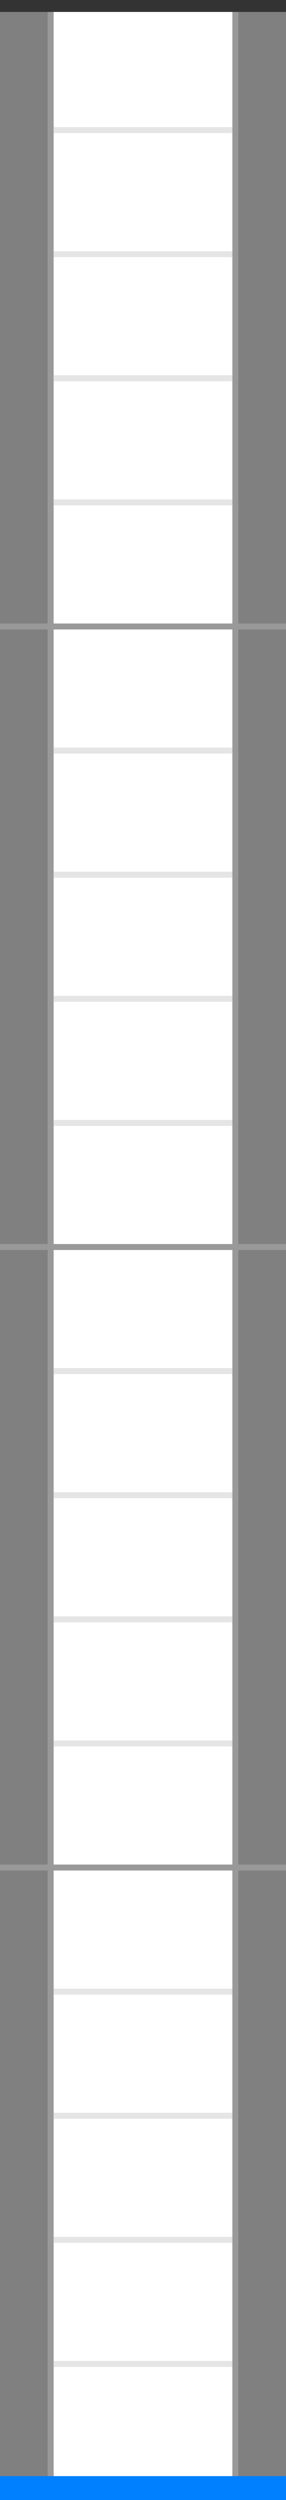 <svg width="48" height="419" viewBox="0 0 48 419" fill="none" xmlns="http://www.w3.org/2000/svg">
<rect x="0" y="0" width="48" height="419" fill="#808080" stroke="none"/>
<g id="bar">
<rect id="track" x="8.5" y="1.5" width="31" height="415" fill="white" stroke="#999999" class="ob-instrument-tick-mark-secondary-color-stroke ob-instrument-frame-color-fill"/>
<g id="tick-marks">
<g id="Thin 10%">
<path id="Vector 1" d="M39 209L9 209" stroke="#E5E5E5" class="ob-instrument-tick-mark-tertiary-color-stroke"/>
<path id="Vector 5" d="M39 229.8L9 229.8" stroke="#E5E5E5" class="ob-instrument-tick-mark-tertiary-color-stroke"/>
<path id="Vector 15" d="M39 250.6L9 250.6" stroke="#E5E5E5" class="ob-instrument-tick-mark-tertiary-color-stroke"/>
<path id="Vector 16" d="M39 271.4L9 271.4" stroke="#E5E5E5" class="ob-instrument-tick-mark-tertiary-color-stroke"/>
<path id="Vector 17" d="M39 292.2L9 292.2" stroke="#E5E5E5" class="ob-instrument-tick-mark-tertiary-color-stroke"/>
<path id="Vector 6" d="M39 313L9 313" stroke="#E5E5E5" class="ob-instrument-tick-mark-tertiary-color-stroke"/>
<path id="Vector 18" d="M39 333.8L9 333.8" stroke="#E5E5E5" class="ob-instrument-tick-mark-tertiary-color-stroke"/>
<path id="Vector 19" d="M39 354.6L9 354.6" stroke="#E5E5E5" class="ob-instrument-tick-mark-tertiary-color-stroke"/>
<path id="Vector 7" d="M39 375.4L9 375.4" stroke="#E5E5E5" class="ob-instrument-tick-mark-tertiary-color-stroke"/>
<path id="Vector 20" d="M39 396.2L9 396.2" stroke="#E5E5E5" class="ob-instrument-tick-mark-tertiary-color-stroke"/>
<path id="Vector 2" d="M39 188.2L9 188.2" stroke="#E5E5E5" class="ob-instrument-tick-mark-tertiary-color-stroke"/>
<path id="Vector 9" d="M39 167.4L9 167.4" stroke="#E5E5E5" class="ob-instrument-tick-mark-tertiary-color-stroke"/>
<path id="Vector 3" d="M39 146.6L9 146.6" stroke="#E5E5E5" class="ob-instrument-tick-mark-tertiary-color-stroke"/>
<path id="Vector 10" d="M39 125.8L9 125.8" stroke="#E5E5E5" class="ob-instrument-tick-mark-tertiary-color-stroke"/>
<path id="Vector 11" d="M39 105L9 105" stroke="#E5E5E5" class="ob-instrument-tick-mark-tertiary-color-stroke"/>
<path id="Vector 12" d="M39 84.2L9 84.2" stroke="#E5E5E5" class="ob-instrument-tick-mark-tertiary-color-stroke"/>
<path id="Vector 13" d="M39 63.4L9 63.4" stroke="#E5E5E5" class="ob-instrument-tick-mark-tertiary-color-stroke"/>
<path id="Vector 4" d="M39 42.6L9 42.6" stroke="#E5E5E5" class="ob-instrument-tick-mark-tertiary-color-stroke"/>
<path id="Vector 14" d="M39 21.8L9 21.8" stroke="#E5E5E5" class="ob-instrument-tick-mark-tertiary-color-stroke"/>
<path id="Vector 5_2" d="M39 1L9 1" stroke="#E5E5E5" class="ob-instrument-tick-mark-tertiary-color-stroke"/>
</g>
<g id="Thin 25%">
<g id="Thin 25%_2">
<path id="Vector 1_2" d="M48 209L3.06964e-05 209" stroke="#999999" class="ob-instrument-tick-mark-secondary-color-stroke"/>
<path id="Vector 6_2" d="M48 313L3.06964e-05 313" stroke="#999999" class="ob-instrument-tick-mark-secondary-color-stroke"/>
<path id="Vector 8" d="M48 417L1.78814e-07 417" stroke="#0080FF" stroke-width="4" class="ob-instrument-dynamic-color-stroke"/>
<path id="Vector 3_2" d="M48 105L3.06964e-05 105" stroke="#999999" class="ob-instrument-tick-mark-secondary-color-stroke"/>
<path id="Vector 5_3" d="M48 1L3.06964e-05 1" stroke="#333333" stroke-width="2" class="ob-instrument-tick-mark-primary-color-stroke"/>
</g>
</g>
</g>
</g>
</svg>